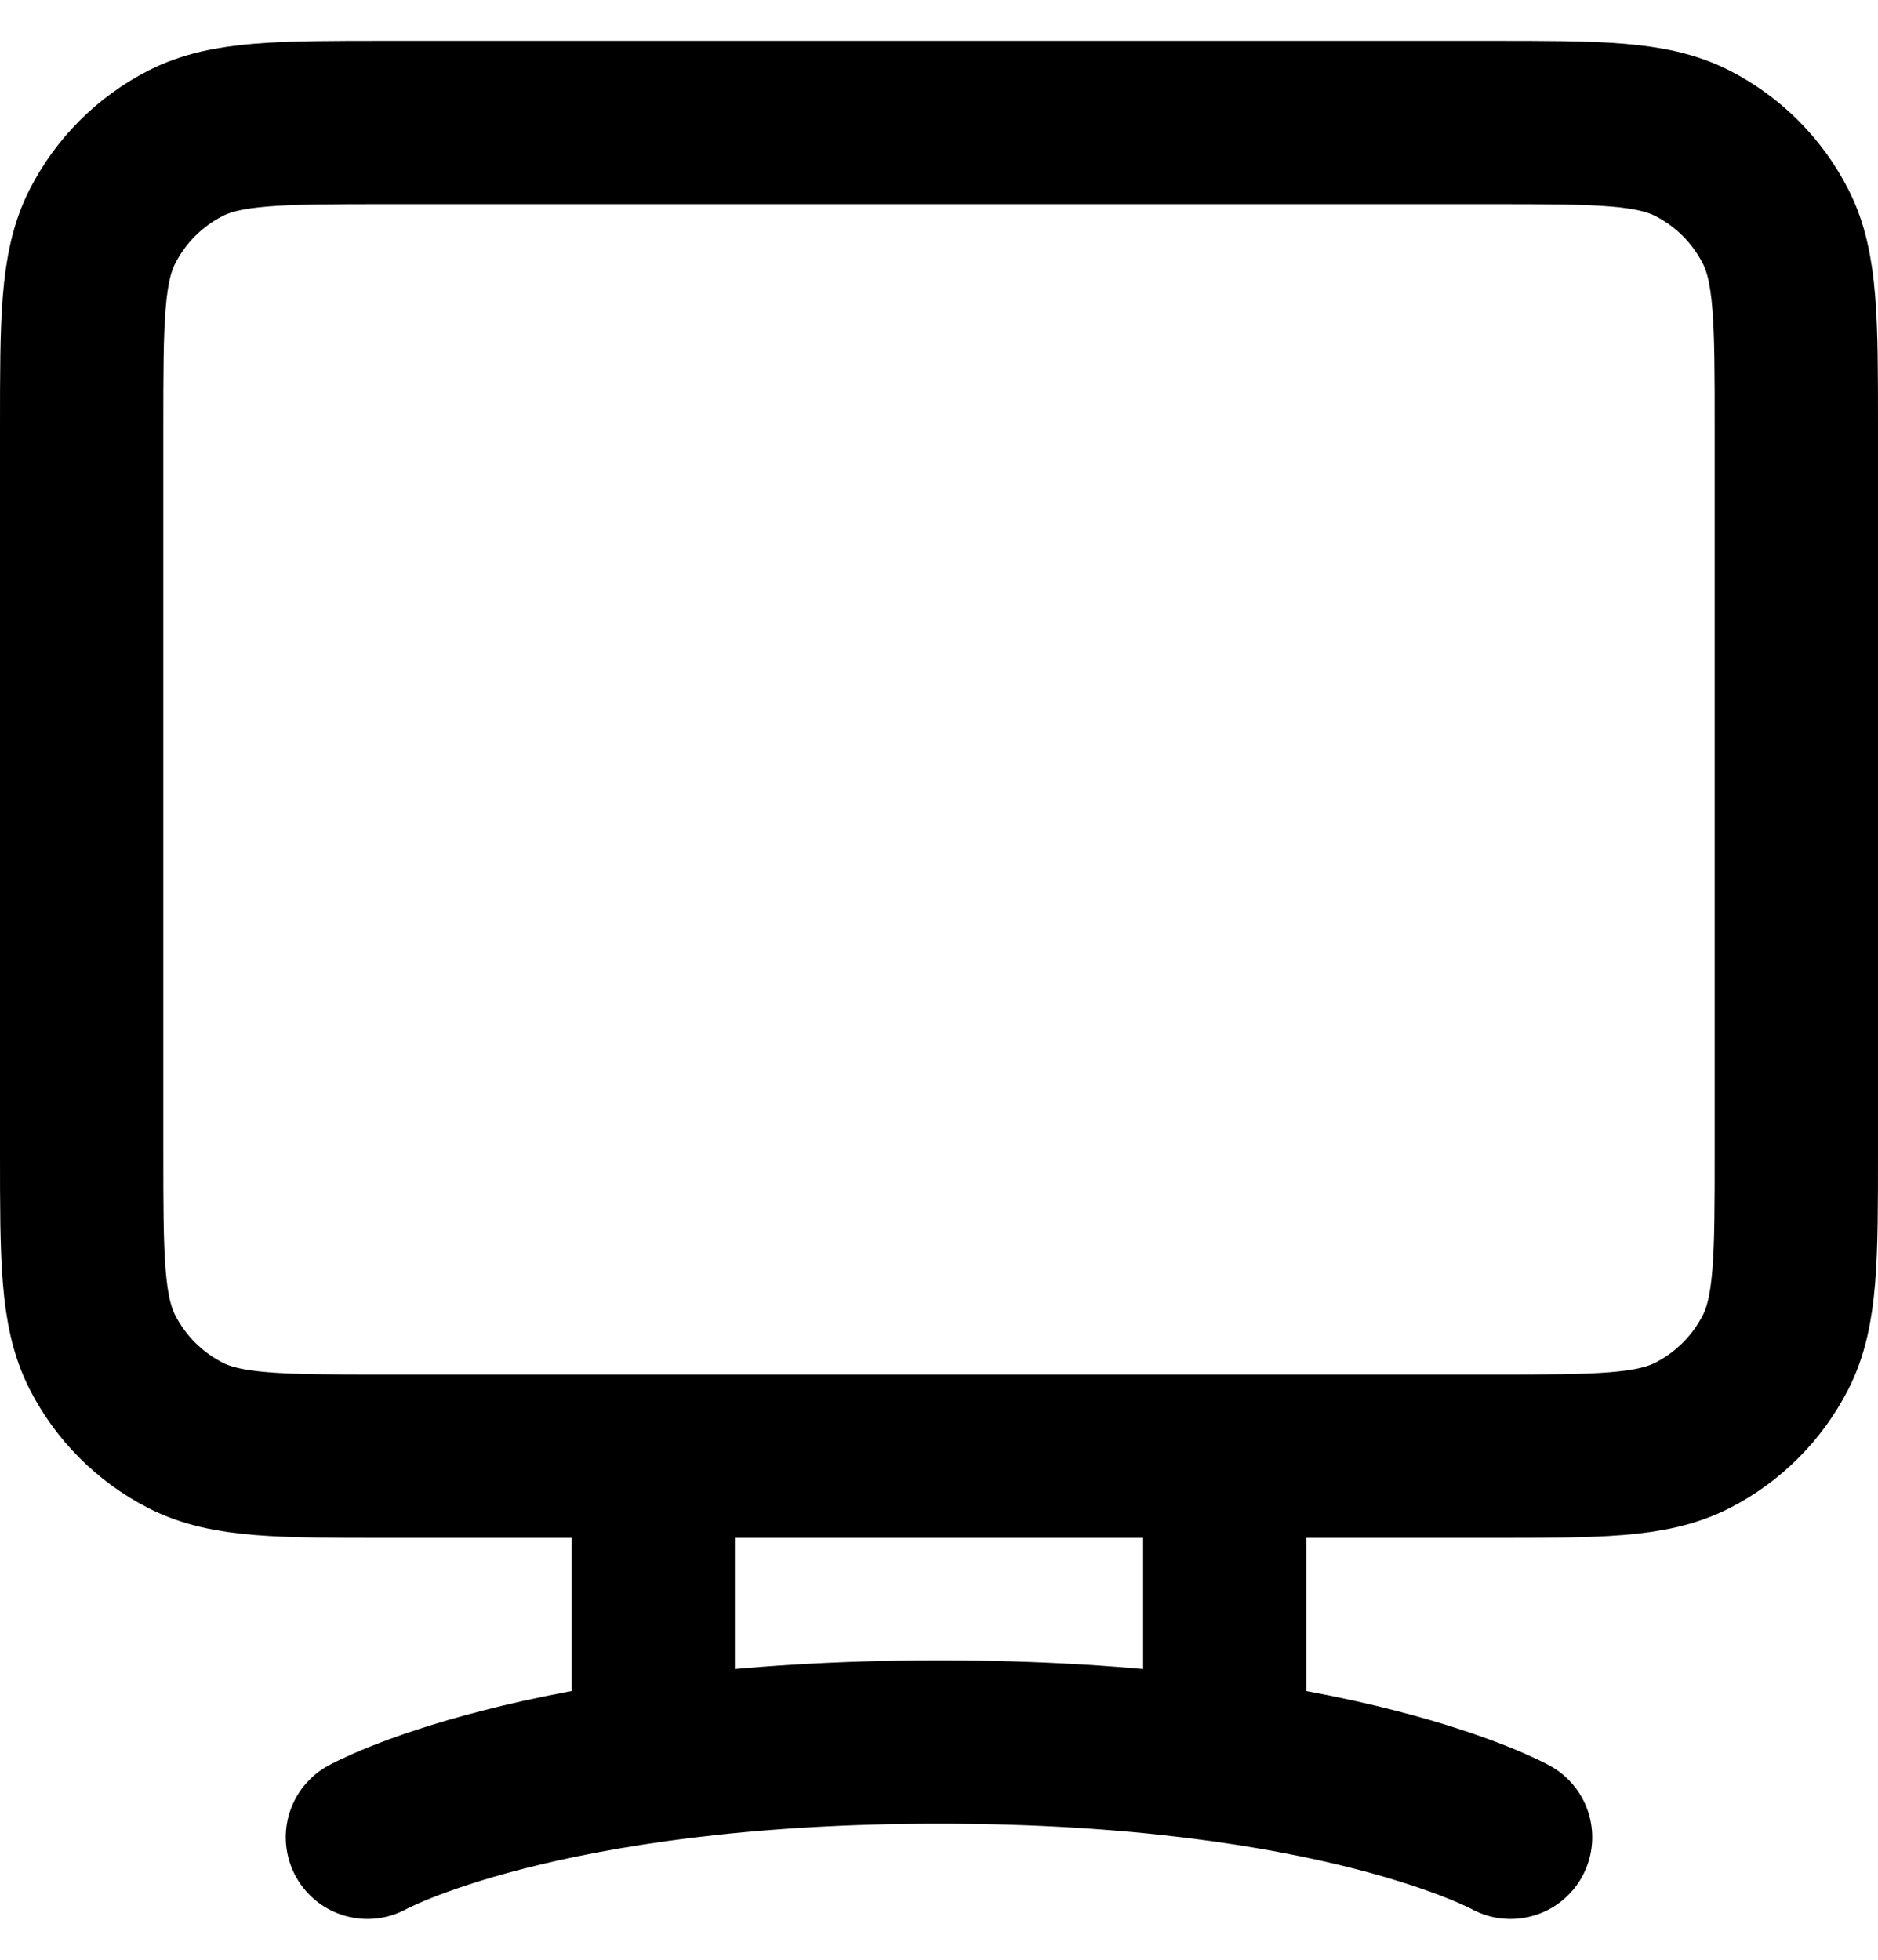 <svg width="23" height="24" viewBox="0 0 23 24" fill="none" xmlns="http://www.w3.org/2000/svg">
<path d="M4.5 22.5C4.5 22.5 6.6 21.333 11.5 21.333C16.4 21.333 18.5 22.5 18.5 22.5M8 17.833V21.56M15 17.833V21.56M4.733 17.833H18.267C19.573 17.833 20.227 17.833 20.726 17.579C21.165 17.355 21.522 16.998 21.746 16.559C22 16.06 22 15.407 22 14.1V5.233C22 3.927 22 3.273 21.746 2.774C21.522 2.335 21.165 1.978 20.726 1.754C20.227 1.5 19.573 1.5 18.267 1.5H4.733C3.427 1.5 2.773 1.5 2.274 1.754C1.835 1.978 1.478 2.335 1.254 2.774C1 3.273 1 3.927 1 5.233V14.1C1 15.407 1 16.06 1.254 16.559C1.478 16.998 1.835 17.355 2.274 17.579C2.773 17.833 3.427 17.833 4.733 17.833Z" stroke="black" stroke-width="2" stroke-linecap="round"/>
</svg>
